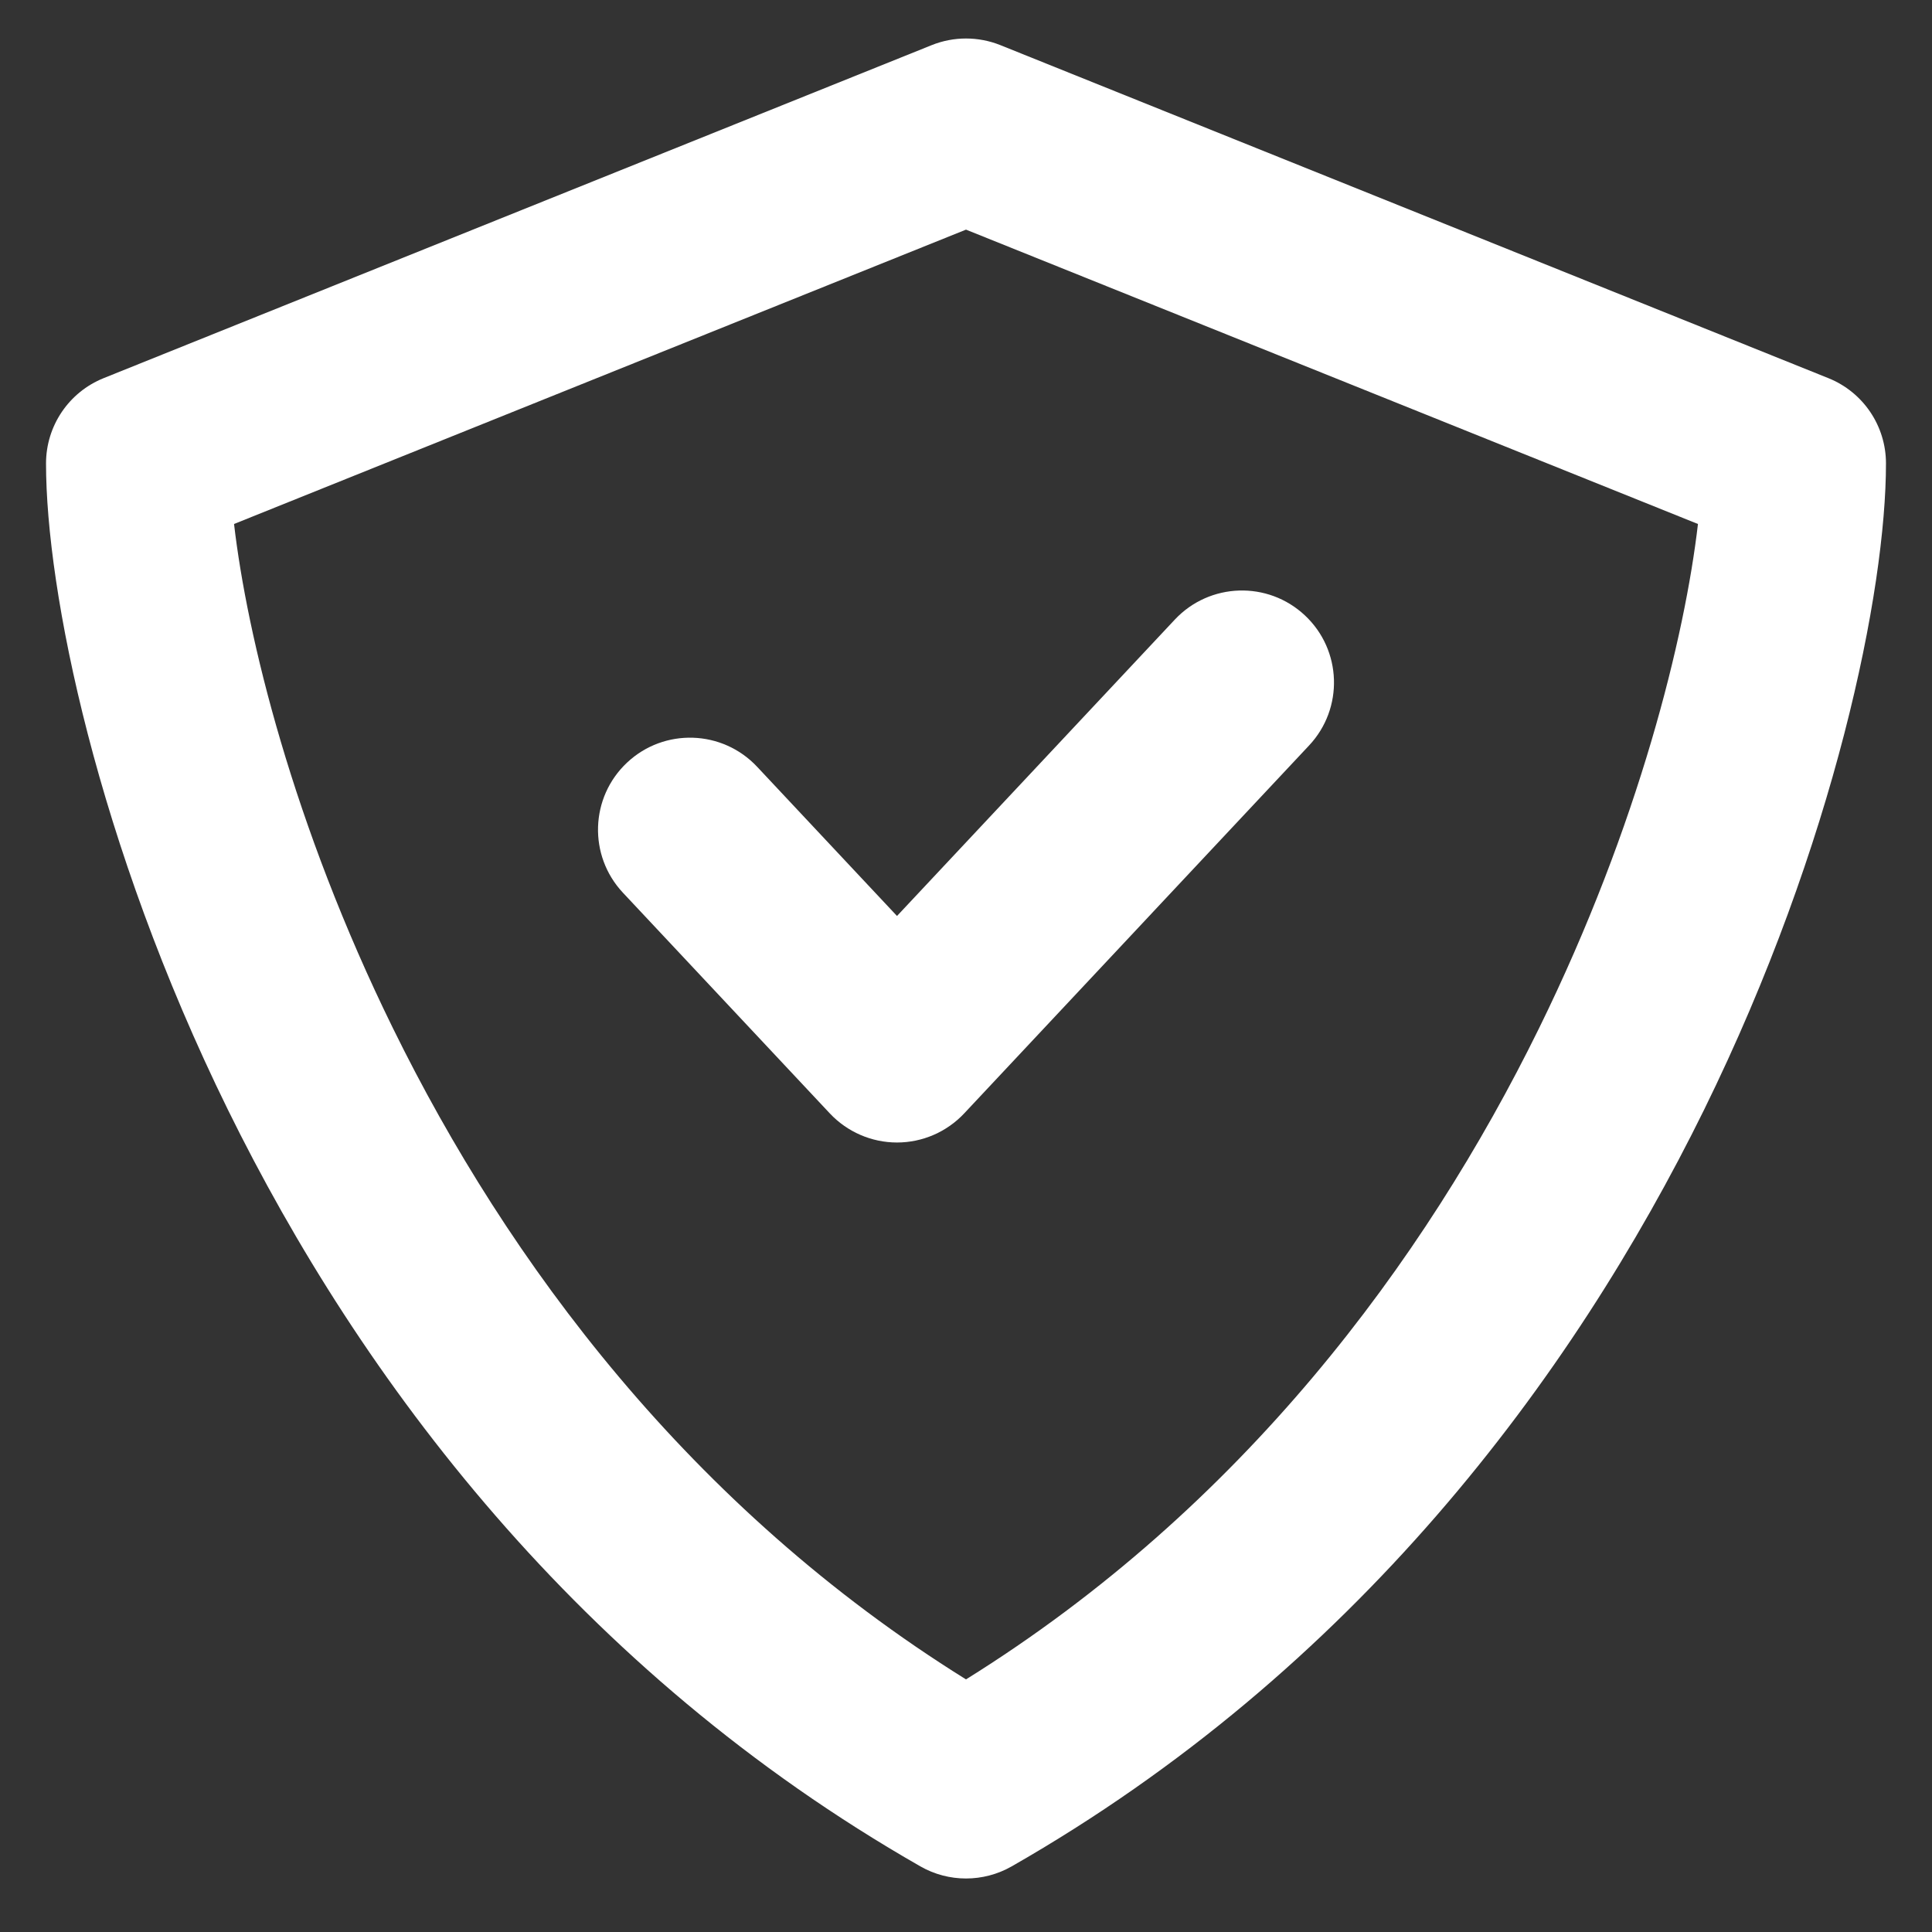 <svg width="28" height="28" viewBox="0 0 28 28" fill="none" xmlns="http://www.w3.org/2000/svg">
<rect x="0" y="0" width="28" height="28" fill="#333333" stroke="none"/>
<path d="M18.973 10.803C19.476 10.266 19.449 9.422 18.912 8.919C18.375 8.415 17.531 8.442 17.027 8.979L13 13.275L10.973 11.113C10.469 10.575 9.625 10.548 9.088 11.052C8.551 11.556 8.524 12.399 9.027 12.937L12.027 16.137C12.279 16.405 12.632 16.558 13 16.558C13.369 16.558 13.721 16.405 13.973 16.137L18.973 10.803Z" fill="white"/>
<path fill-rule="evenodd" clip-rule="evenodd" d="M14.498 0.654C14.178 0.526 13.822 0.526 13.503 0.654L1.503 5.48C0.998 5.683 0.667 6.172 0.667 6.717C0.667 8.551 1.401 12.212 3.303 16.083C5.22 19.982 8.381 24.216 13.339 27.049C13.748 27.283 14.252 27.283 14.662 27.049C19.619 24.216 22.78 19.982 24.697 16.083C26.599 12.212 27.333 8.551 27.333 6.717C27.333 6.172 27.003 5.683 26.497 5.48L14.498 0.654ZM5.697 14.906C4.243 11.948 3.58 9.215 3.392 7.594L14 3.328L24.608 7.594C24.42 9.215 23.757 11.948 22.303 14.906C20.643 18.285 18.003 21.847 14 24.339C9.997 21.847 7.357 18.285 5.697 14.906Z" fill="white"/>
</svg>
